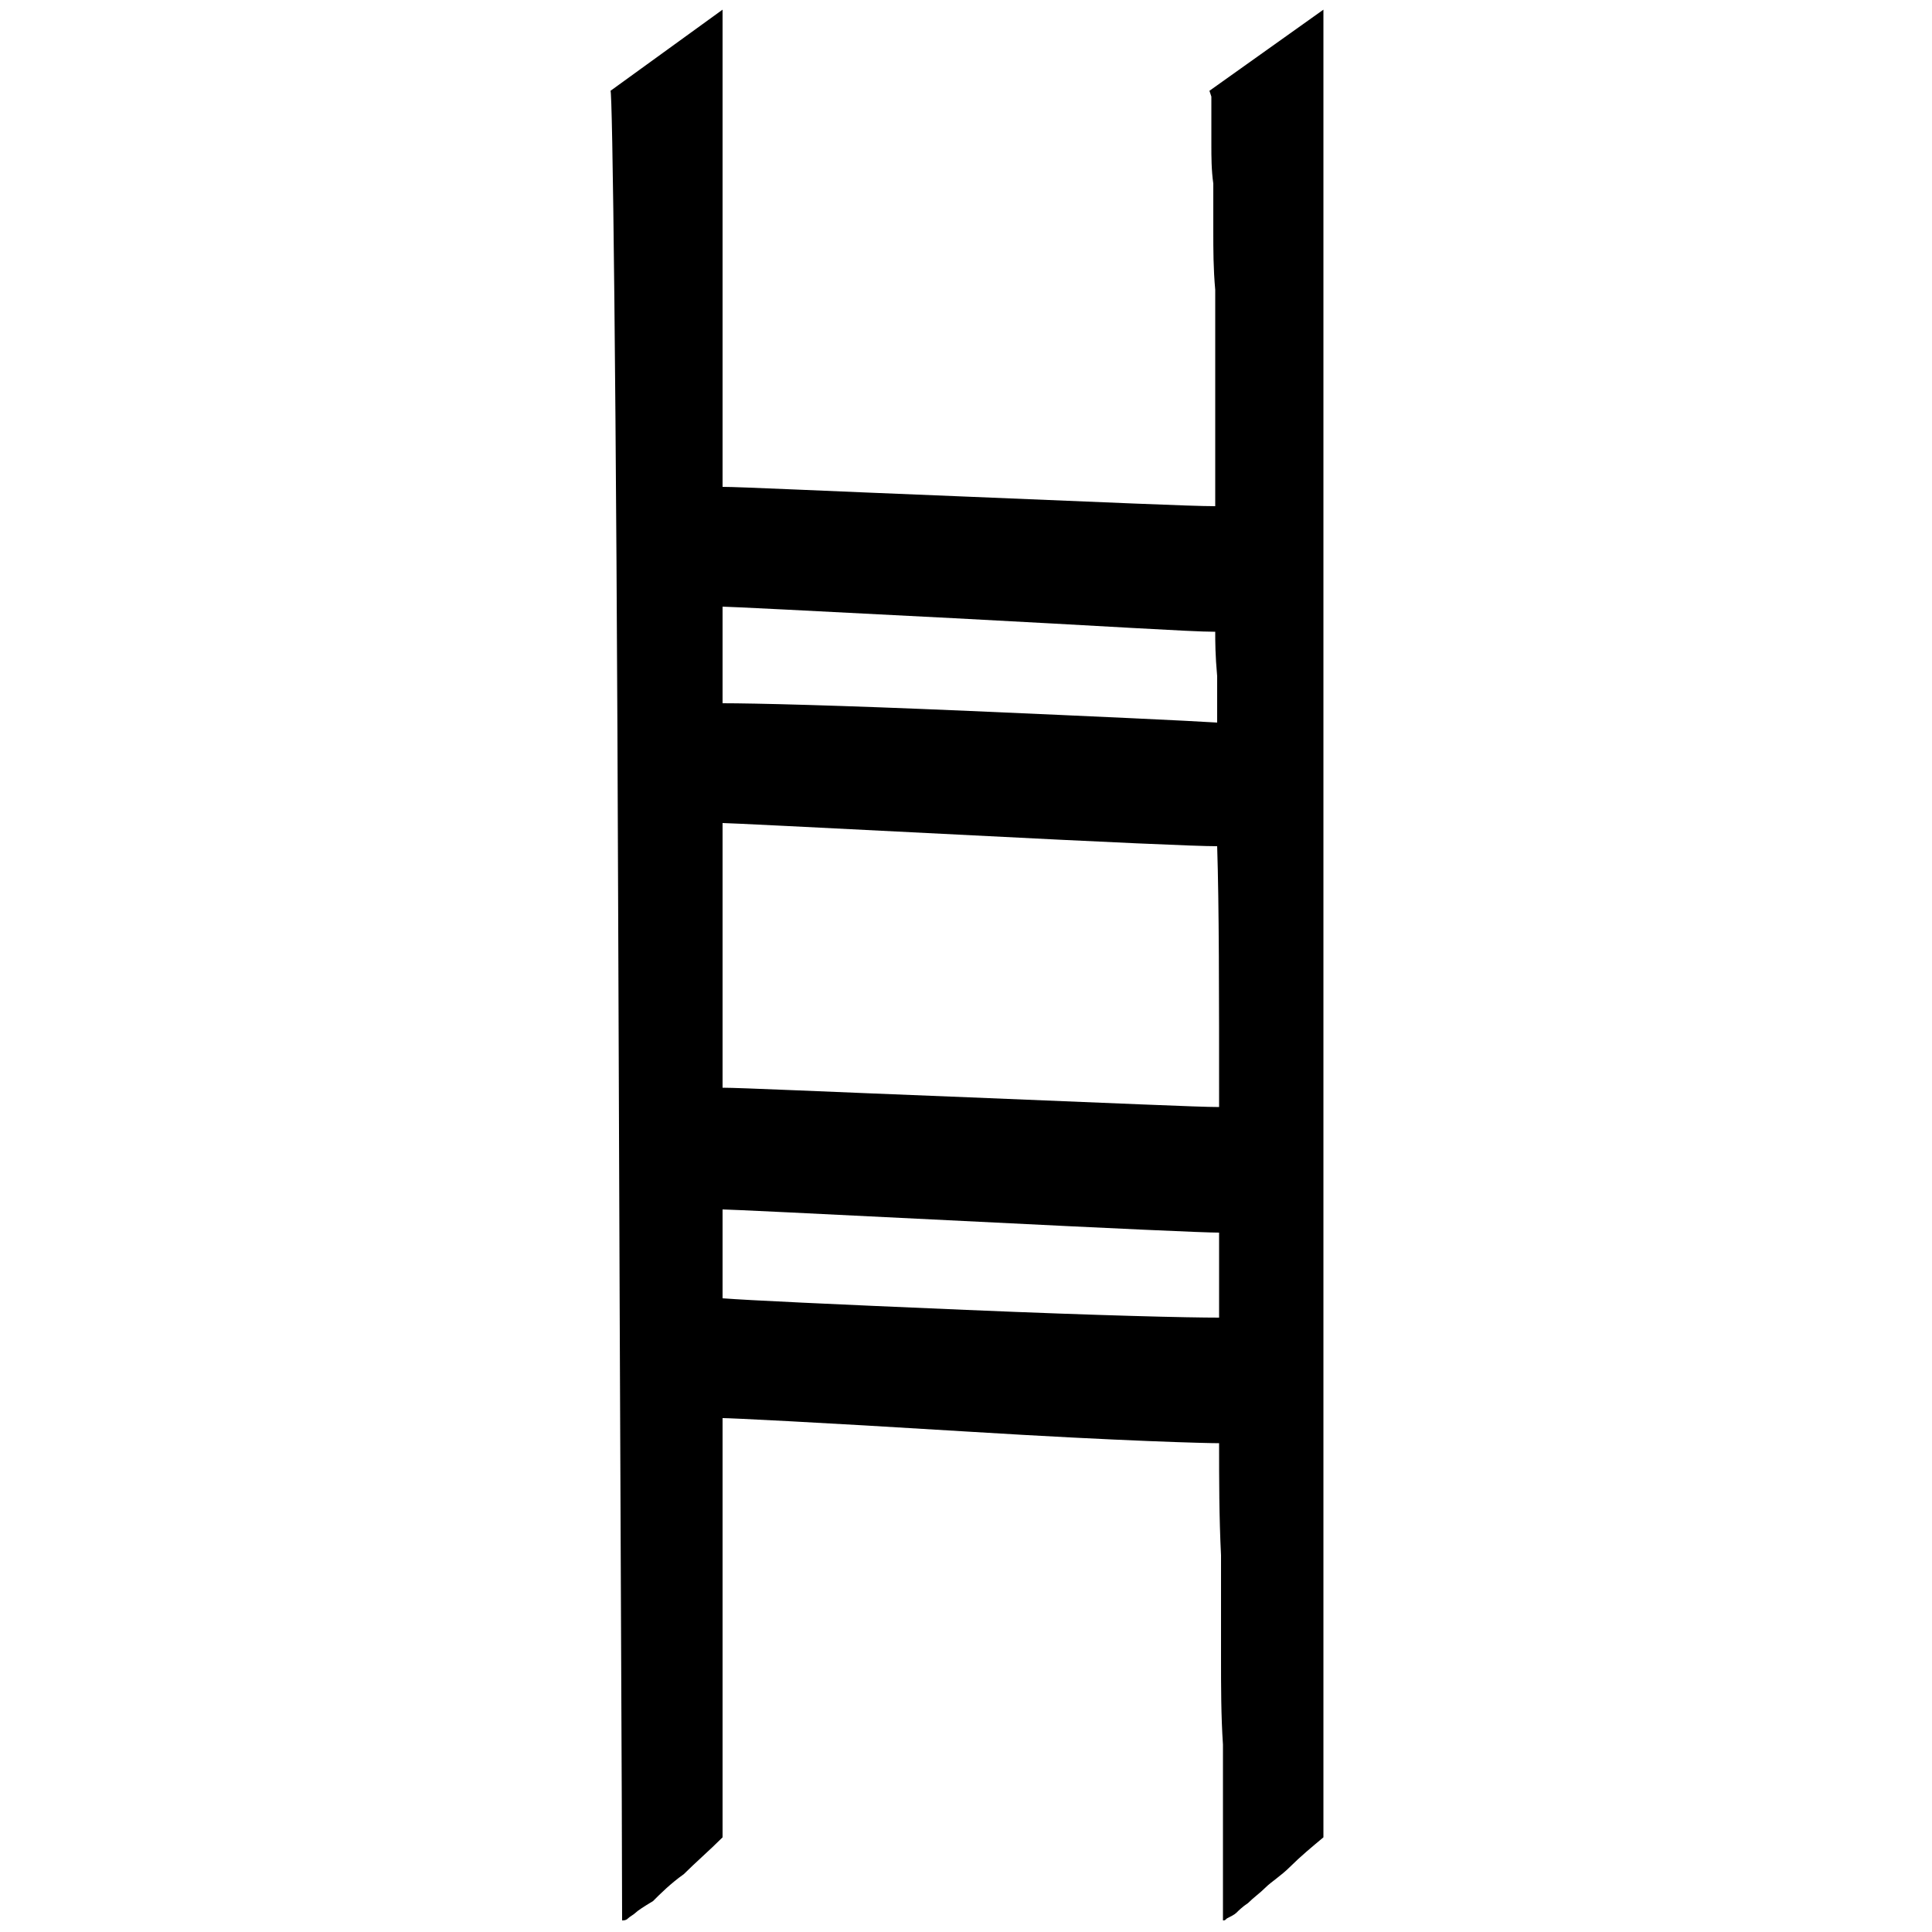 <?xml version="1.0" encoding="utf-8"?>
<!-- Generator: Adobe Illustrator 23.0.2, SVG Export Plug-In . SVG Version: 6.00 Build 0)  -->
<svg version="1.1" id="Capa_1" xmlns="http://www.w3.org/2000/svg" xmlns:xlink="http://www.w3.org/1999/xlink" x="0px" y="0px"
	 viewBox="0 0 1000 1000" style="enable-background:new 0 0 1000 1000;" xml:space="preserve">
<path d="M374,672v-46c3,0,45,2,125,6s124,6,132,6v44c-16,0-60-1-131-4S387,673,374,672z M629,327c0,5,0,12,1,23v24c-16-1-59-3-128-6
	s-112-4-128-4v-50c3,0,43,2,120,6S616,327,629,327z M374,563V426c3,0,43,2,122,6c78,4,123,6,134,6c1,31,1,76,1,135c-11,0-54-2-129-5
	C426,565,383,563,374,563z M685,951V5l-59,42l1,3v10v15c0,6,0,13,1,20v25c0,9,0,19,1,30v34v38v40c-13,0-56-2-130-5
	c-75-3-116-5-125-5V5l-58,42c1,0,3,144,4,433s2,460,2,514c1,0,2,0,3-1s3-2,4-3s4-3,9-6c4-4,9-9,16-14c6-6,13-12,20-19V734
	c4,0,46,2,127,7s124,6,130,6c0,19,0,38,1,58v53c0,15,0,30,1,45v38v28v19v6c1,0,1,0,2-1c2-1,4-2,5-3s3-3,6-5c3-3,6-5,9-8s8-6,13-11
	S679,956,685,951z"/>
</svg>
